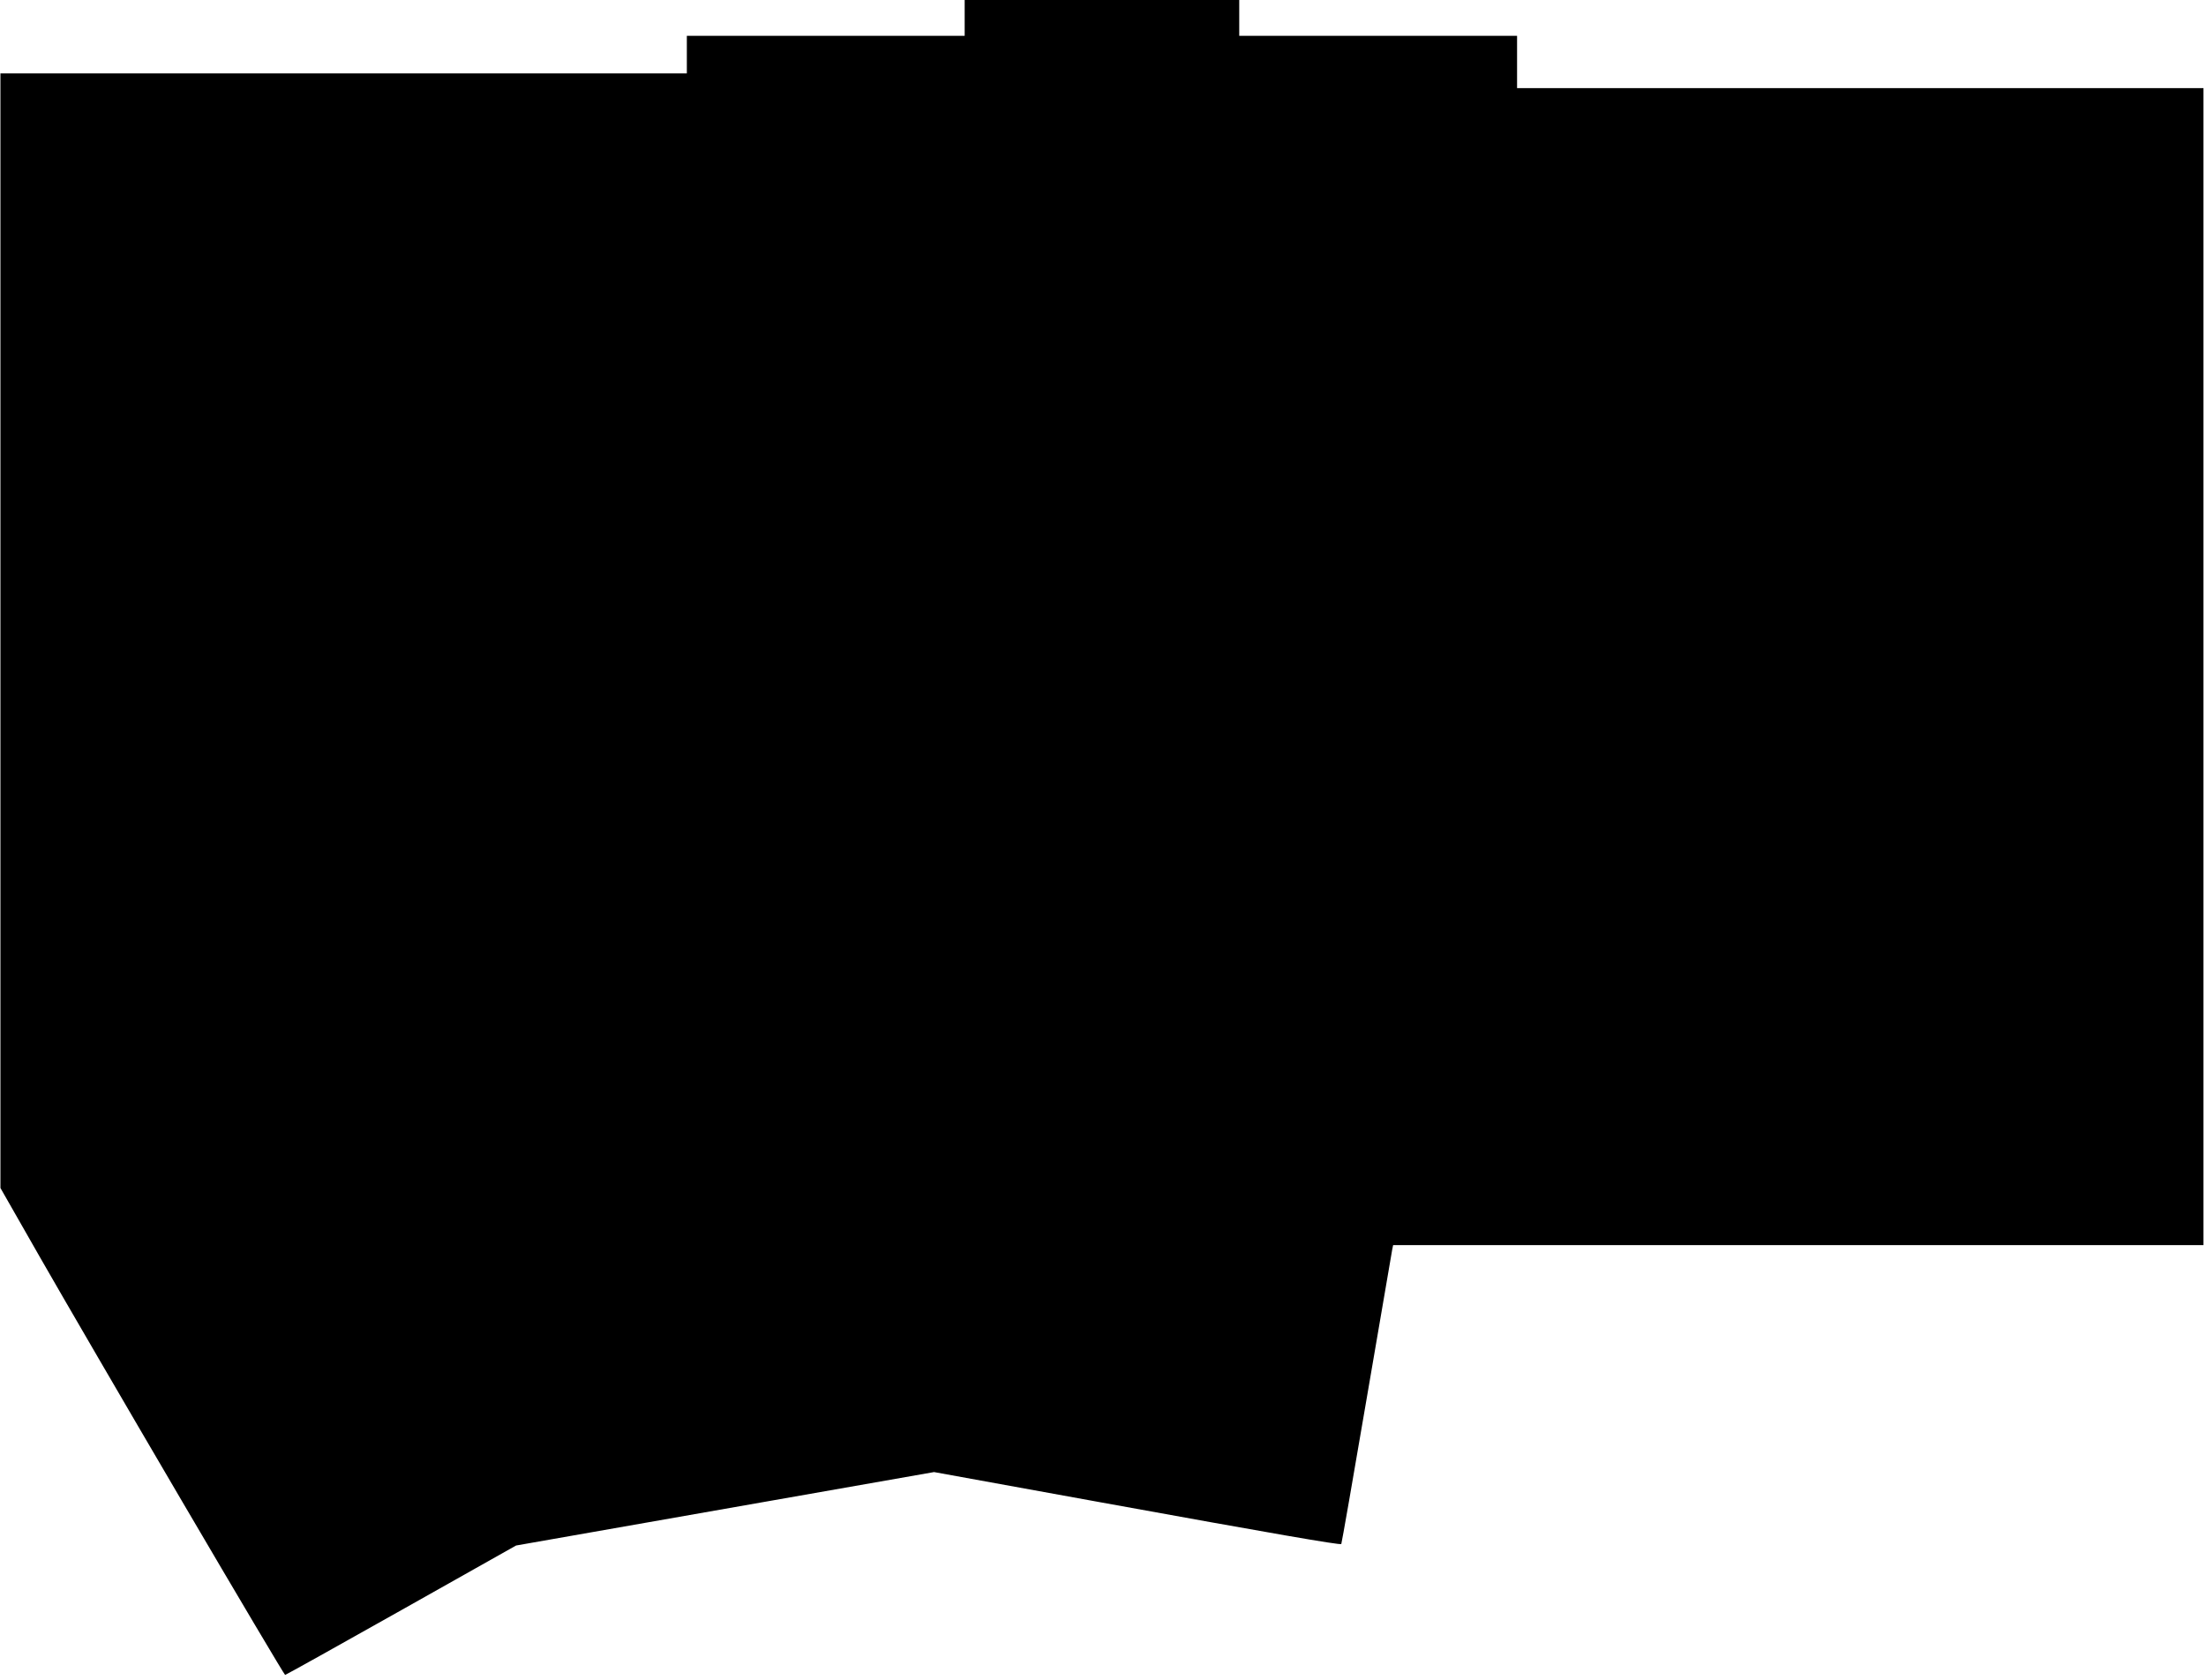 <?xml version="1.0" encoding="UTF-8" standalone="no"?>
<svg
   version="1.1"
   width="15.103cm"
   height="11.504cm"
   viewBox="0 0 59460 45290"
   id="svg186"
   sodipodi:docname="u10e-Edge_Cuts-manual.svg"
   inkscape:version="1.1 (c4e8f9ed74, 2021-05-24)"
   xmlns:inkscape="http://www.inkscape.org/namespaces/inkscape"
   xmlns:sodipodi="http://sodipodi.sourceforge.net/DTD/sodipodi-0.dtd"
   xmlns:xlink="http://www.w3.org/1999/xlink"
   xmlns="http://www.w3.org/2000/svg"
   xmlns:svg="http://www.w3.org/2000/svg"
   xmlns:rdf="http://www.w3.org/1999/02/22-rdf-syntax-ns#"
   xmlns:cc="http://creativecommons.org/ns#"
   xmlns:dc="http://purl.org/dc/elements/1.1/">
  <sodipodi:namedview
     id="namedview125"
     pagecolor="#ffffff"
     bordercolor="#666666"
     borderopacity="1.0"
     inkscape:pageshadow="2"
     inkscape:pageopacity="0.0"
     inkscape:pagecheckerboard="0"
     inkscape:document-units="cm"
     showgrid="false"
     inkscape:zoom="1.6720946"
     inkscape:cx="285.56996"
     inkscape:cy="169.84685"
     inkscape:window-width="2560"
     inkscape:window-height="1387"
     inkscape:window-x="0"
     inkscape:window-y="0"
     inkscape:window-maximized="1"
     inkscape:current-layer="svg186" />
  <defs
     id="defs190">
    <pattern
       xlink:href="#pattern6046"
       id="pattern7031"
       patternTransform="translate(-0.008,-0.008)" />
    <pattern
       patternUnits="userSpaceOnUse"
       width="570.899"
       height="434.839"
       patternTransform="translate(-0.008,-0.008)"
       id="pattern6046">
      <path
         id="path511"
         style="color:#000000;fill:#000000;fill-opacity:1;stroke:none;stroke-width:0.189;stroke-linecap:butt;stroke-linejoin:miter;stroke-opacity:1;-inkscape-stroke:none"
         d="m 22.803,347.725 c -0.024,-0.006 -0.05,-0.003 -0.072,0.01 -0.045,0.026 -0.06,0.084 -0.034,0.129 l 51.024,86.928 c 0.026,0.045 0.084,0.06 0.129,0.034 0.045,-0.026 0.06,-0.084 0.034,-0.129 L 22.861,347.768 c -0.013,-0.022 -0.033,-0.037 -0.058,-0.044 z M 134.299,400.64 c -0.024,-0.007 -0.05,-0.004 -0.072,0.009 l -60.47,34.013 c -0.045,0.026 -0.062,0.083 -0.036,0.129 0.026,0.045 0.083,0.062 0.129,0.036 l 60.47,-34.013 c 0.045,-0.026 0.062,-0.083 0.036,-0.129 -0.012,-0.022 -0.033,-0.038 -0.057,-0.045 z m 107.67,-18.904 -107.712,18.902 c -0.051,0.009 -0.086,0.058 -0.077,0.109 0.009,0.051 0.058,0.086 0.109,0.077 l 107.712,-18.902 c 0.051,-0.009 0.086,-0.058 0.077,-0.109 -0.009,-0.051 -0.058,-0.086 -0.109,-0.077 z m 0.033,1e-4 c -0.051,-0.009 -0.101,0.025 -0.11,0.076 -0.009,0.051 0.025,0.101 0.076,0.11 l 83.155,15.12 c 0.051,0.009 0.101,-0.025 0.11,-0.076 0.009,-0.051 -0.025,-0.101 -0.076,-0.11 z M 570.805,22.685 c -0.052,3e-6 -0.095,0.042 -0.095,0.094 V 323.25 c 0,0.052 0.042,0.095 0.095,0.095 0.052,0 0.095,-0.042 0.095,-0.095 V 22.779 c 0,-0.052 -0.042,-0.094 -0.095,-0.094 z m -177.638,0 c -0.052,3e-6 -0.095,0.042 -0.095,0.094 0,0.052 0.042,0.094 0.095,0.094 h 177.638 c 0.052,-3e-6 0.095,-0.042 0.095,-0.094 0,-0.052 -0.042,-0.094 -0.095,-0.094 z m 0,-13.229 c -0.052,2.7e-6 -0.095,0.042 -0.095,0.094 V 22.779 c 0,0.052 0.042,0.094 0.095,0.094 0.052,-3e-6 0.095,-0.042 0.095,-0.094 V 9.55 c 0,-0.052 -0.042,-0.094 -0.095,-0.094 z m -71.808,0 c -0.052,2.7e-6 -0.095,0.042 -0.095,0.094 0,0.052 0.042,0.094 0.095,0.094 h 71.808 c 0.052,-2.8e-6 0.095,-0.042 0.095,-0.094 0,-0.052 -0.042,-0.094 -0.095,-0.094 z M 321.359,0 c -0.052,2.6490241e-6 -0.095,0.042 -0.095,0.094 V 9.55 c 0,0.052 0.042,0.094 0.095,0.094 0.052,-2.8e-6 0.095,-0.042 0.095,-0.094 V 0.094 C 321.453,0.042 321.411,2.6490241e-6 321.359,0 Z m -71.808,0 c -0.052,2.6490241e-6 -0.095,0.042 -0.095,0.094 0,0.052 0.042,0.094 0.095,0.094 h 71.808 c 0.052,-2.65e-6 0.095,-0.042 0.095,-0.094 C 321.453,0.042 321.411,2.6490241e-6 321.359,0 Z m 0,0 c -0.052,2.6490241e-6 -0.095,0.042 -0.095,0.094 V 9.55 c 0,0.052 0.042,0.094 0.095,0.094 0.052,-2.8e-6 0.095,-0.042 0.095,-0.094 V 0.094 C 249.645,0.042 249.603,2.6490241e-6 249.551,0 Z m -71.818,9.456 c -0.052,2.7e-6 -0.095,0.042 -0.095,0.094 0,0.052 0.042,0.094 0.095,0.094 h 71.818 c 0.052,-2.8e-6 0.095,-0.042 0.095,-0.094 0,-0.052 -0.042,-0.094 -0.095,-0.094 z m 0,0 c -0.052,2.7e-6 -0.095,0.042 -0.095,0.094 v 9.446 c 0,0.052 0.042,0.094 0.095,0.094 0.052,-3e-6 0.095,-0.042 0.095,-0.094 V 9.55 c 0,-0.052 -0.042,-0.094 -0.095,-0.094 z m -71.808,9.446 c -0.052,2e-6 -0.095,0.042 -0.095,0.094 0,0.052 0.042,0.094 0.095,0.094 h 71.808 c 0.052,-3e-6 0.095,-0.042 0.095,-0.094 0,-0.052 -0.042,-0.094 -0.095,-0.094 z m -83.146,0 c -0.052,3e-6 -0.094,0.042 -0.094,0.094 4e-6,0.052 0.042,0.094 0.094,0.094 h 83.146 c 0.052,-3e-6 0.095,-0.042 0.095,-0.094 0,-0.052 -0.042,-0.094 -0.095,-0.094 z M 0.119,308.039 c -0.024,-0.007 -0.05,-0.003 -0.072,0.009 -0.045,0.026 -0.061,0.084 -0.035,0.129 l 22.685,39.686 c 0.026,0.045 0.084,0.061 0.129,0.035 0.045,-0.026 0.061,-0.084 0.035,-0.129 L 0.177,308.083 c -0.012,-0.022 -0.033,-0.038 -0.057,-0.044 z M 0.095,18.902 c -0.052,3e-6 -0.094,0.042 -0.094,0.094 V 308.13 c 2.649024e-6,0.052 0.042,0.095 0.094,0.095 0.052,0 0.094,-0.042 0.094,-0.095 V 18.997 c -3.71e-6,-0.052 -0.042,-0.094 -0.094,-0.094 z m 0,0 c -0.052,3e-6 -0.094,0.042 -0.094,0.094 3.709248e-6,0.052 0.042,0.094 0.094,0.094 H 22.779 c 0.052,-4e-6 0.094,-0.042 0.094,-0.094 -4e-6,-0.052 -0.042,-0.094 -0.094,-0.094 z M 325.156,396.856 c -0.051,-0.009 -0.1,0.026 -0.109,0.078 -0.009,0.051 0.026,0.1 0.078,0.109 l 22.675,3.782 c 0.051,0.009 0.1,-0.026 0.109,-0.078 0.009,-0.051 -0.026,-0.1 -0.078,-0.109 z m 35.904,-73.699 c -0.051,-0.009 -0.1,0.026 -0.109,0.077 l -13.229,77.482 c -0.009,0.051 0.026,0.1 0.077,0.109 0.051,0.009 0.1,-0.026 0.109,-0.077 l 13.229,-77.482 c 0.009,-0.051 -0.026,-0.1 -0.077,-0.109 z m -0.016,-0.001 c -0.052,0 -0.095,0.042 -0.095,0.095 0,0.052 0.042,0.095 0.095,0.095 h 209.76 c 0.052,0 0.095,-0.042 0.095,-0.095 0,-0.052 -0.042,-0.095 -0.095,-0.095 z" />
    </pattern>
    <pattern
       xlink:href="#pattern6046-6"
       id="pattern7031-3"
       patternTransform="matrix(104.167,0,0,104.167,-19989.505,-19219.785)" />
    <pattern
       patternUnits="userSpaceOnUse"
       width="570.899"
       height="434.839"
       patternTransform="translate(-0.008,-0.008)"
       id="pattern6046-6">
      <path
         id="path511-7"
         style="color:#000000;fill:#000000;fill-opacity:1;stroke:none;stroke-width:0.189;stroke-linecap:butt;stroke-linejoin:miter;stroke-opacity:1;-inkscape-stroke:none"
         d="m 22.803,347.725 c -0.024,-0.006 -0.05,-0.003 -0.072,0.01 -0.045,0.026 -0.06,0.084 -0.034,0.129 l 51.024,86.928 c 0.026,0.045 0.084,0.06 0.129,0.034 0.045,-0.026 0.06,-0.084 0.034,-0.129 L 22.861,347.768 c -0.013,-0.022 -0.033,-0.037 -0.058,-0.044 z M 134.299,400.64 c -0.024,-0.007 -0.05,-0.004 -0.072,0.009 l -60.47,34.013 c -0.045,0.026 -0.062,0.083 -0.036,0.129 0.026,0.045 0.083,0.062 0.129,0.036 l 60.47,-34.013 c 0.045,-0.026 0.062,-0.083 0.036,-0.129 -0.012,-0.022 -0.033,-0.038 -0.057,-0.045 z m 107.67,-18.904 -107.712,18.902 c -0.051,0.009 -0.086,0.058 -0.077,0.109 0.009,0.051 0.058,0.086 0.109,0.077 l 107.712,-18.902 c 0.051,-0.009 0.086,-0.058 0.077,-0.109 -0.009,-0.051 -0.058,-0.086 -0.109,-0.077 z m 0.033,1e-4 c -0.051,-0.009 -0.101,0.025 -0.11,0.076 -0.009,0.051 0.025,0.101 0.076,0.11 l 83.155,15.12 c 0.051,0.009 0.101,-0.025 0.11,-0.076 0.009,-0.051 -0.025,-0.101 -0.076,-0.11 z M 570.805,22.685 c -0.052,3e-6 -0.095,0.042 -0.095,0.094 V 323.25 c 0,0.052 0.042,0.095 0.095,0.095 0.052,0 0.095,-0.042 0.095,-0.095 V 22.779 c 0,-0.052 -0.042,-0.094 -0.095,-0.094 z m -177.638,0 c -0.052,3e-6 -0.095,0.042 -0.095,0.094 0,0.052 0.042,0.094 0.095,0.094 h 177.638 c 0.052,-3e-6 0.095,-0.042 0.095,-0.094 0,-0.052 -0.042,-0.094 -0.095,-0.094 z m 0,-13.229 c -0.052,2.7e-6 -0.095,0.042 -0.095,0.094 V 22.779 c 0,0.052 0.042,0.094 0.095,0.094 0.052,-3e-6 0.095,-0.042 0.095,-0.094 V 9.55 c 0,-0.052 -0.042,-0.094 -0.095,-0.094 z m -71.808,0 c -0.052,2.7e-6 -0.095,0.042 -0.095,0.094 0,0.052 0.042,0.094 0.095,0.094 h 71.808 c 0.052,-2.8e-6 0.095,-0.042 0.095,-0.094 0,-0.052 -0.042,-0.094 -0.095,-0.094 z M 321.359,0 c -0.052,2.6490241e-6 -0.095,0.042 -0.095,0.094 V 9.55 c 0,0.052 0.042,0.094 0.095,0.094 0.052,-2.8e-6 0.095,-0.042 0.095,-0.094 V 0.094 C 321.453,0.042 321.411,2.6490241e-6 321.359,0 Z m -71.808,0 c -0.052,2.6490241e-6 -0.095,0.042 -0.095,0.094 0,0.052 0.042,0.094 0.095,0.094 h 71.808 c 0.052,-2.65e-6 0.095,-0.042 0.095,-0.094 C 321.453,0.042 321.411,2.6490241e-6 321.359,0 Z m 0,0 c -0.052,2.6490241e-6 -0.095,0.042 -0.095,0.094 V 9.55 c 0,0.052 0.042,0.094 0.095,0.094 0.052,-2.8e-6 0.095,-0.042 0.095,-0.094 V 0.094 C 249.645,0.042 249.603,2.6490241e-6 249.551,0 Z m -71.818,9.456 c -0.052,2.7e-6 -0.095,0.042 -0.095,0.094 0,0.052 0.042,0.094 0.095,0.094 h 71.818 c 0.052,-2.8e-6 0.095,-0.042 0.095,-0.094 0,-0.052 -0.042,-0.094 -0.095,-0.094 z m 0,0 c -0.052,2.7e-6 -0.095,0.042 -0.095,0.094 v 9.446 c 0,0.052 0.042,0.094 0.095,0.094 0.052,-3e-6 0.095,-0.042 0.095,-0.094 V 9.55 c 0,-0.052 -0.042,-0.094 -0.095,-0.094 z m -71.808,9.446 c -0.052,2e-6 -0.095,0.042 -0.095,0.094 0,0.052 0.042,0.094 0.095,0.094 h 71.808 c 0.052,-3e-6 0.095,-0.042 0.095,-0.094 0,-0.052 -0.042,-0.094 -0.095,-0.094 z m -83.146,0 c -0.052,3e-6 -0.094,0.042 -0.094,0.094 4e-6,0.052 0.042,0.094 0.094,0.094 h 83.146 c 0.052,-3e-6 0.095,-0.042 0.095,-0.094 0,-0.052 -0.042,-0.094 -0.095,-0.094 z M 0.119,308.039 c -0.024,-0.007 -0.05,-0.003 -0.072,0.009 -0.045,0.026 -0.061,0.084 -0.035,0.129 l 22.685,39.686 c 0.026,0.045 0.084,0.061 0.129,0.035 0.045,-0.026 0.061,-0.084 0.035,-0.129 L 0.177,308.083 c -0.012,-0.022 -0.033,-0.038 -0.057,-0.044 z M 0.095,18.902 c -0.052,3e-6 -0.094,0.042 -0.094,0.094 V 308.13 c 2.649024e-6,0.052 0.042,0.095 0.094,0.095 0.052,0 0.094,-0.042 0.094,-0.095 V 18.997 c -3.71e-6,-0.052 -0.042,-0.094 -0.094,-0.094 z m 0,0 c -0.052,3e-6 -0.094,0.042 -0.094,0.094 3.709248e-6,0.052 0.042,0.094 0.094,0.094 H 22.779 c 0.052,-4e-6 0.094,-0.042 0.094,-0.094 -4e-6,-0.052 -0.042,-0.094 -0.094,-0.094 z M 325.156,396.856 c -0.051,-0.009 -0.1,0.026 -0.109,0.078 -0.009,0.051 0.026,0.1 0.078,0.109 l 22.675,3.782 c 0.051,0.009 0.1,-0.026 0.109,-0.078 0.009,-0.051 -0.026,-0.1 -0.078,-0.109 z m 35.904,-73.699 c -0.051,-0.009 -0.1,0.026 -0.109,0.077 l -13.229,77.482 c -0.009,0.051 0.026,0.1 0.077,0.109 0.051,0.009 0.1,-0.026 0.109,-0.077 l 13.229,-77.482 c 0.009,-0.051 -0.026,-0.1 -0.077,-0.109 z m -0.016,-0.001 c -0.052,0 -0.095,0.042 -0.095,0.095 0,0.052 0.042,0.095 0.095,0.095 h 209.76 c 0.052,0 0.095,-0.042 0.095,-0.095 0,-0.052 -0.042,-0.095 -0.095,-0.095 z" />
    </pattern>
  </defs>
  <title
     id="title2">SVG Picture created as u10e-Edge_Cuts.svg date 2021/07/12 08:05:38 </title>
  <desc
     id="desc4">Picture generated by PCBNEW </desc>
  <g
     style="fill:#000000; fill-opacity:1;stroke:#000000; stroke-opacity:1; stroke-linecap:round; stroke-linejoin:round;"
     transform="translate(0 0) scale(1 1)"
     id="g6" />
  <g
     style="fill:#000000; fill-opacity:0.0;  stroke:#000000; stroke-width:-0; stroke-opacity:1;  stroke-linecap:round; stroke-linejoin:round;"
     id="g8" />
  <g
     style="fill:#000000;fill-opacity:1;stroke:#000000;stroke-width:19.685;stroke-opacity:1;stroke-linecap:round;stroke-linejoin:round"
     id="g184">
    <g
       id="g327"
       style="fill:#000000;fill-opacity:1">
      <g
         id="path10"
         style="fill:#000000;fill-opacity:1">
        <path
           style="color:#000000;stroke:none;stroke-linecap:butt;stroke-linejoin:miter;-inkscape-stroke:none;fill:#000000;fill-opacity:1"
           d="M 37608,33671 H 59458"
           id="path349" />
      </g>
      <g
         id="path12"
         style="fill:#000000;fill-opacity:1">
        <path
           style="color:#000000;stroke:none;stroke-linecap:butt;stroke-linejoin:miter;-inkscape-stroke:none;fill:#000000;fill-opacity:1"
           d="m 36230,41742 1378,-8071"
           id="path357" />
      </g>
      <g
         id="path14"
         style="fill:#000000;fill-opacity:1">
        <path
           style="color:#000000;stroke:none;stroke-linecap:butt;stroke-linejoin:miter;-inkscape-stroke:none;fill:#000000;fill-opacity:1"
           d="m 33868,41348 2362,394"
           id="path365" />
      </g>
      <g
         id="path16"
         style="fill:#000000;fill-opacity:1">
        <path
           style="color:#000000;stroke:none;stroke-linecap:butt;stroke-linejoin:miter;-inkscape-stroke:none;fill:#000000;fill-opacity:1"
           d="M 9,1978 H 2372"
           id="path373" />
      </g>
      <g
         id="path18"
         style="fill:#000000;fill-opacity:1">
        <path
           style="color:#000000;stroke:none;stroke-linecap:butt;stroke-linejoin:miter;-inkscape-stroke:none;fill:#000000;fill-opacity:1"
           d="M 9,32096 V 1978"
           id="path381" />
      </g>
      <g
         id="path20"
         style="fill:#000000;fill-opacity:1">
        <path
           style="color:#000000;stroke:none;stroke-linecap:butt;stroke-linejoin:miter;-inkscape-stroke:none;fill:#000000;fill-opacity:1"
           d="M 2372,36230 9,32096"
           id="path389" />
      </g>
      <g
         id="path22"
         style="fill:#000000;fill-opacity:1">
        <path
           style="color:#000000;stroke:none;stroke-linecap:butt;stroke-linejoin:miter;-inkscape-stroke:none;fill:#000000;fill-opacity:1"
           d="M 11033,1978 H 2372"
           id="path397" />
      </g>
      <g
         id="path24"
         style="fill:#000000;fill-opacity:1">
        <path
           style="color:#000000;stroke:none;stroke-linecap:butt;stroke-linejoin:miter;-inkscape-stroke:none;fill:#000000;fill-opacity:1"
           d="M 18513,1978 H 11033"
           id="path405" />
      </g>
      <g
         id="path26"
         style="fill:#000000;fill-opacity:1">
        <path
           style="color:#000000;stroke:none;stroke-linecap:butt;stroke-linejoin:miter;-inkscape-stroke:none;fill:#000000;fill-opacity:1"
           d="m 18513,994 v 984"
           id="path413" />
      </g>
      <g
         id="path28"
         style="fill:#000000;fill-opacity:1">
        <path
           style="color:#000000;stroke:none;stroke-linecap:butt;stroke-linejoin:miter;-inkscape-stroke:none;fill:#000000;fill-opacity:1"
           d="M 25994,994 H 18513"
           id="path421" />
      </g>
      <g
         id="path30"
         style="fill:#000000;fill-opacity:1">
        <path
           style="color:#000000;stroke:none;stroke-linecap:butt;stroke-linejoin:miter;-inkscape-stroke:none;fill:#000000;fill-opacity:1"
           d="M 25994,9 V 994"
           id="path429" />
      </g>
      <g
         id="path32"
         style="fill:#000000;fill-opacity:1">
        <path
           style="color:#000000;stroke:none;stroke-linecap:butt;stroke-linejoin:miter;-inkscape-stroke:none;fill:#000000;fill-opacity:1"
           d="M 33474,9 H 25994"
           id="path437" />
      </g>
      <g
         id="path34"
         style="fill:#000000;fill-opacity:1">
        <path
           style="color:#000000;stroke:none;stroke-linecap:butt;stroke-linejoin:miter;-inkscape-stroke:none;fill:#000000;fill-opacity:1"
           d="M 33474,994 V 9"
           id="path445" />
      </g>
      <g
         id="path36"
         style="fill:#000000;fill-opacity:1">
        <path
           style="color:#000000;stroke:none;stroke-linecap:butt;stroke-linejoin:miter;-inkscape-stroke:none;fill:#000000;fill-opacity:1"
           d="M 40954,994 H 33474"
           id="path453" />
      </g>
      <g
         id="path38"
         style="fill:#000000;fill-opacity:1">
        <path
           style="color:#000000;stroke:none;stroke-linecap:butt;stroke-linejoin:miter;-inkscape-stroke:none;fill:#000000;fill-opacity:1"
           d="M 40954,2372 V 994"
           id="path461" />
      </g>
      <g
         id="path40"
         style="fill:#000000;fill-opacity:1">
        <path
           style="color:#000000;stroke:none;stroke-linecap:butt;stroke-linejoin:miter;-inkscape-stroke:none;fill:#000000;fill-opacity:1"
           d="M 59458,2372 H 40954"
           id="path469" />
      </g>
      <g
         id="path42"
         style="fill:#000000;fill-opacity:1">
        <path
           style="color:#000000;stroke:none;stroke-linecap:butt;stroke-linejoin:miter;-inkscape-stroke:none;fill:#000000;fill-opacity:1"
           d="M 59458,33671 V 2372"
           id="path477" />
      </g>
      <g
         id="path44"
         style="fill:#000000;fill-opacity:1">
        <path
           style="color:#000000;stroke:none;stroke-linecap:butt;stroke-linejoin:miter;-inkscape-stroke:none;fill:#000000;fill-opacity:1"
           d="M 33868,41348 25206,39773"
           id="path485" />
      </g>
      <g
         id="path46"
         style="fill:#000000;fill-opacity:1">
        <path
           style="color:#000000;stroke:none;stroke-linecap:butt;stroke-linejoin:miter;-inkscape-stroke:none;fill:#000000;fill-opacity:1"
           d="M 13986,41742 25206,39773"
           id="path493" />
      </g>
      <g
         id="path48"
         style="fill:#000000;fill-opacity:1">
        <path
           style="color:#000000;stroke:none;stroke-linecap:butt;stroke-linejoin:miter;-inkscape-stroke:none;fill:#000000;fill-opacity:1"
           d="m 7687,45285 6299,-3543"
           id="path501" />
      </g>
      <g
         id="path50"
         style="fill:#000000;fill-opacity:1">
        <path
           style="color:#000000;stroke:none;stroke-linecap:butt;stroke-linejoin:miter;-inkscape-stroke:none;fill:#000000;fill-opacity:1"
           d="m 2372,36230 5315,9055"
           id="path509" />
      </g>
    </g>
    <g
       id="g52"
       style="fill:#000000;fill-opacity:1" />
    <g
       id="g54"
       style="fill:#000000;fill-opacity:1" />
    <g
       id="g56"
       style="fill:#000000;fill-opacity:1" />
    <g
       id="g58"
       style="fill:#000000;fill-opacity:1" />
    <g
       id="g60"
       style="fill:#000000;fill-opacity:1" />
    <g
       id="g62"
       style="fill:#000000;fill-opacity:1" />
    <g
       id="g64"
       style="fill:#000000;fill-opacity:1" />
    <g
       id="g66"
       style="fill:#000000;fill-opacity:1" />
    <g
       id="g68"
       style="fill:#000000;fill-opacity:1" />
    <g
       id="g70"
       style="fill:#000000;fill-opacity:1" />
    <g
       id="g72"
       style="fill:#000000;fill-opacity:1" />
    <g
       id="g74"
       style="fill:#000000;fill-opacity:1" />
    <g
       id="g76"
       style="fill:#000000;fill-opacity:1" />
    <g
       id="g78"
       style="fill:#000000;fill-opacity:1" />
    <g
       id="g80"
       style="fill:#000000;fill-opacity:1" />
    <g
       id="g82"
       style="fill:#000000;fill-opacity:1" />
    <g
       id="g84"
       style="fill:#000000;fill-opacity:1" />
    <g
       id="g86"
       style="fill:#000000;fill-opacity:1" />
    <g
       id="g88"
       style="fill:#000000;fill-opacity:1" />
    <g
       id="g90"
       style="fill:#000000;fill-opacity:1" />
    <g
       id="g92"
       style="fill:#000000;fill-opacity:1" />
    <g
       id="g94"
       style="fill:#000000;fill-opacity:1" />
    <g
       id="g96"
       style="fill:#000000;fill-opacity:1" />
    <g
       id="g98"
       style="fill:#000000;fill-opacity:1" />
    <g
       id="g100"
       style="fill:#000000;fill-opacity:1" />
    <g
       id="g102"
       style="fill:#000000;fill-opacity:1" />
    <g
       id="g104"
       style="fill:#000000;fill-opacity:1" />
    <g
       id="g106"
       style="fill:#000000;fill-opacity:1" />
    <g
       id="g108"
       style="fill:#000000;fill-opacity:1" />
    <g
       id="g110"
       style="fill:#000000;fill-opacity:1" />
    <g
       id="g112"
       style="fill:#000000;fill-opacity:1" />
    <g
       id="g114"
       style="fill:#000000;fill-opacity:1" />
    <g
       id="g116"
       style="fill:#000000;fill-opacity:1" />
    <g
       id="g118"
       style="fill:#000000;fill-opacity:1" />
    <g
       id="g120"
       style="fill:#000000;fill-opacity:1" />
    <g
       id="g122"
       style="fill:#000000;fill-opacity:1" />
    <g
       id="g124"
       style="fill:#000000;fill-opacity:1" />
    <g
       id="g126"
       style="fill:#000000;fill-opacity:1" />
    <g
       id="g128"
       style="fill:#000000;fill-opacity:1" />
    <g
       id="g130"
       style="fill:#000000;fill-opacity:1" />
    <g
       id="g132"
       style="fill:#000000;fill-opacity:1" />
    <g
       id="g134"
       style="fill:#000000;fill-opacity:1" />
    <g
       id="g136"
       style="fill:#000000;fill-opacity:1" />
    <g
       id="g138"
       style="fill:#000000;fill-opacity:1" />
    <g
       id="g140"
       style="fill:#000000;fill-opacity:1" />
    <g
       id="g142"
       style="fill:#000000;fill-opacity:1" />
    <g
       id="g144"
       style="fill:#000000;fill-opacity:1" />
    <g
       id="g146"
       style="fill:#000000;fill-opacity:1" />
    <g
       id="g148"
       style="fill:#000000;fill-opacity:1" />
    <g
       id="g150"
       style="fill:#000000;fill-opacity:1" />
    <g
       id="g152"
       style="fill:#000000;fill-opacity:1" />
    <g
       id="g154"
       style="fill:#000000;fill-opacity:1" />
    <g
       id="g156"
       style="fill:#000000;fill-opacity:1" />
    <g
       id="g158"
       style="fill:#000000;fill-opacity:1" />
    <g
       id="g160"
       style="fill:#000000;fill-opacity:1" />
    <g
       id="g162"
       style="fill:#000000;fill-opacity:1" />
    <g
       id="g164"
       style="fill:#000000;fill-opacity:1" />
    <g
       id="g166"
       style="fill:#000000;fill-opacity:1" />
    <g
       id="g168"
       style="fill:#000000;fill-opacity:1" />
    <g
       id="g170"
       style="fill:#000000;fill-opacity:1" />
    <g
       id="g172"
       style="fill:#000000;fill-opacity:1" />
    <g
       id="g174"
       style="fill:#000000;fill-opacity:1" />
    <g
       id="g176"
       style="fill:#000000;fill-opacity:1" />
    <g
       id="g178"
       style="fill:#000000;fill-opacity:1" />
    <g
       id="g180"
       style="fill:#000000;fill-opacity:1" />
    <g
       id="g182"
       style="fill:#000000;fill-opacity:1" />
  </g>
  <path
     style="fill:#000000;fill-opacity:1;stroke-width:26.871"
     d="M 4894.443,40445.28 C 3377.366,37858.954 1658.127,34905.633 1073.912,33882.347 L 11.703,32021.825 V 16999.912 1978 H 9262.352 18513 V 1471.417 964.833 h 3744.31 3744.31 V 480.276 -4.282 h 3700.26 3700.26 v 484.558 484.557 h 3744.31 3744.31 v 704.812 704.811 h 9250.648 9250.649 V 17968.407 33562.358 H 48470.983 37549.906 l -24.824,121.139 c -13.653,66.627 -323.743,1875.068 -689.087,4018.758 -365.345,2143.689 -672.818,3906.172 -683.274,3916.627 -32.944,32.945 -1836.974,-279.664 -6477.937,-1122.518 l -4498.245,-816.936 -5633.418,989.964 -5633.42,989.962 -3096.518,1744.17 c -1703.086,959.292 -3110.896,1744.17 -3128.469,1744.17 -17.572,0 -1273.195,-2116.087 -2790.271,-4702.414 z"
     id="path7225" />
</svg>
